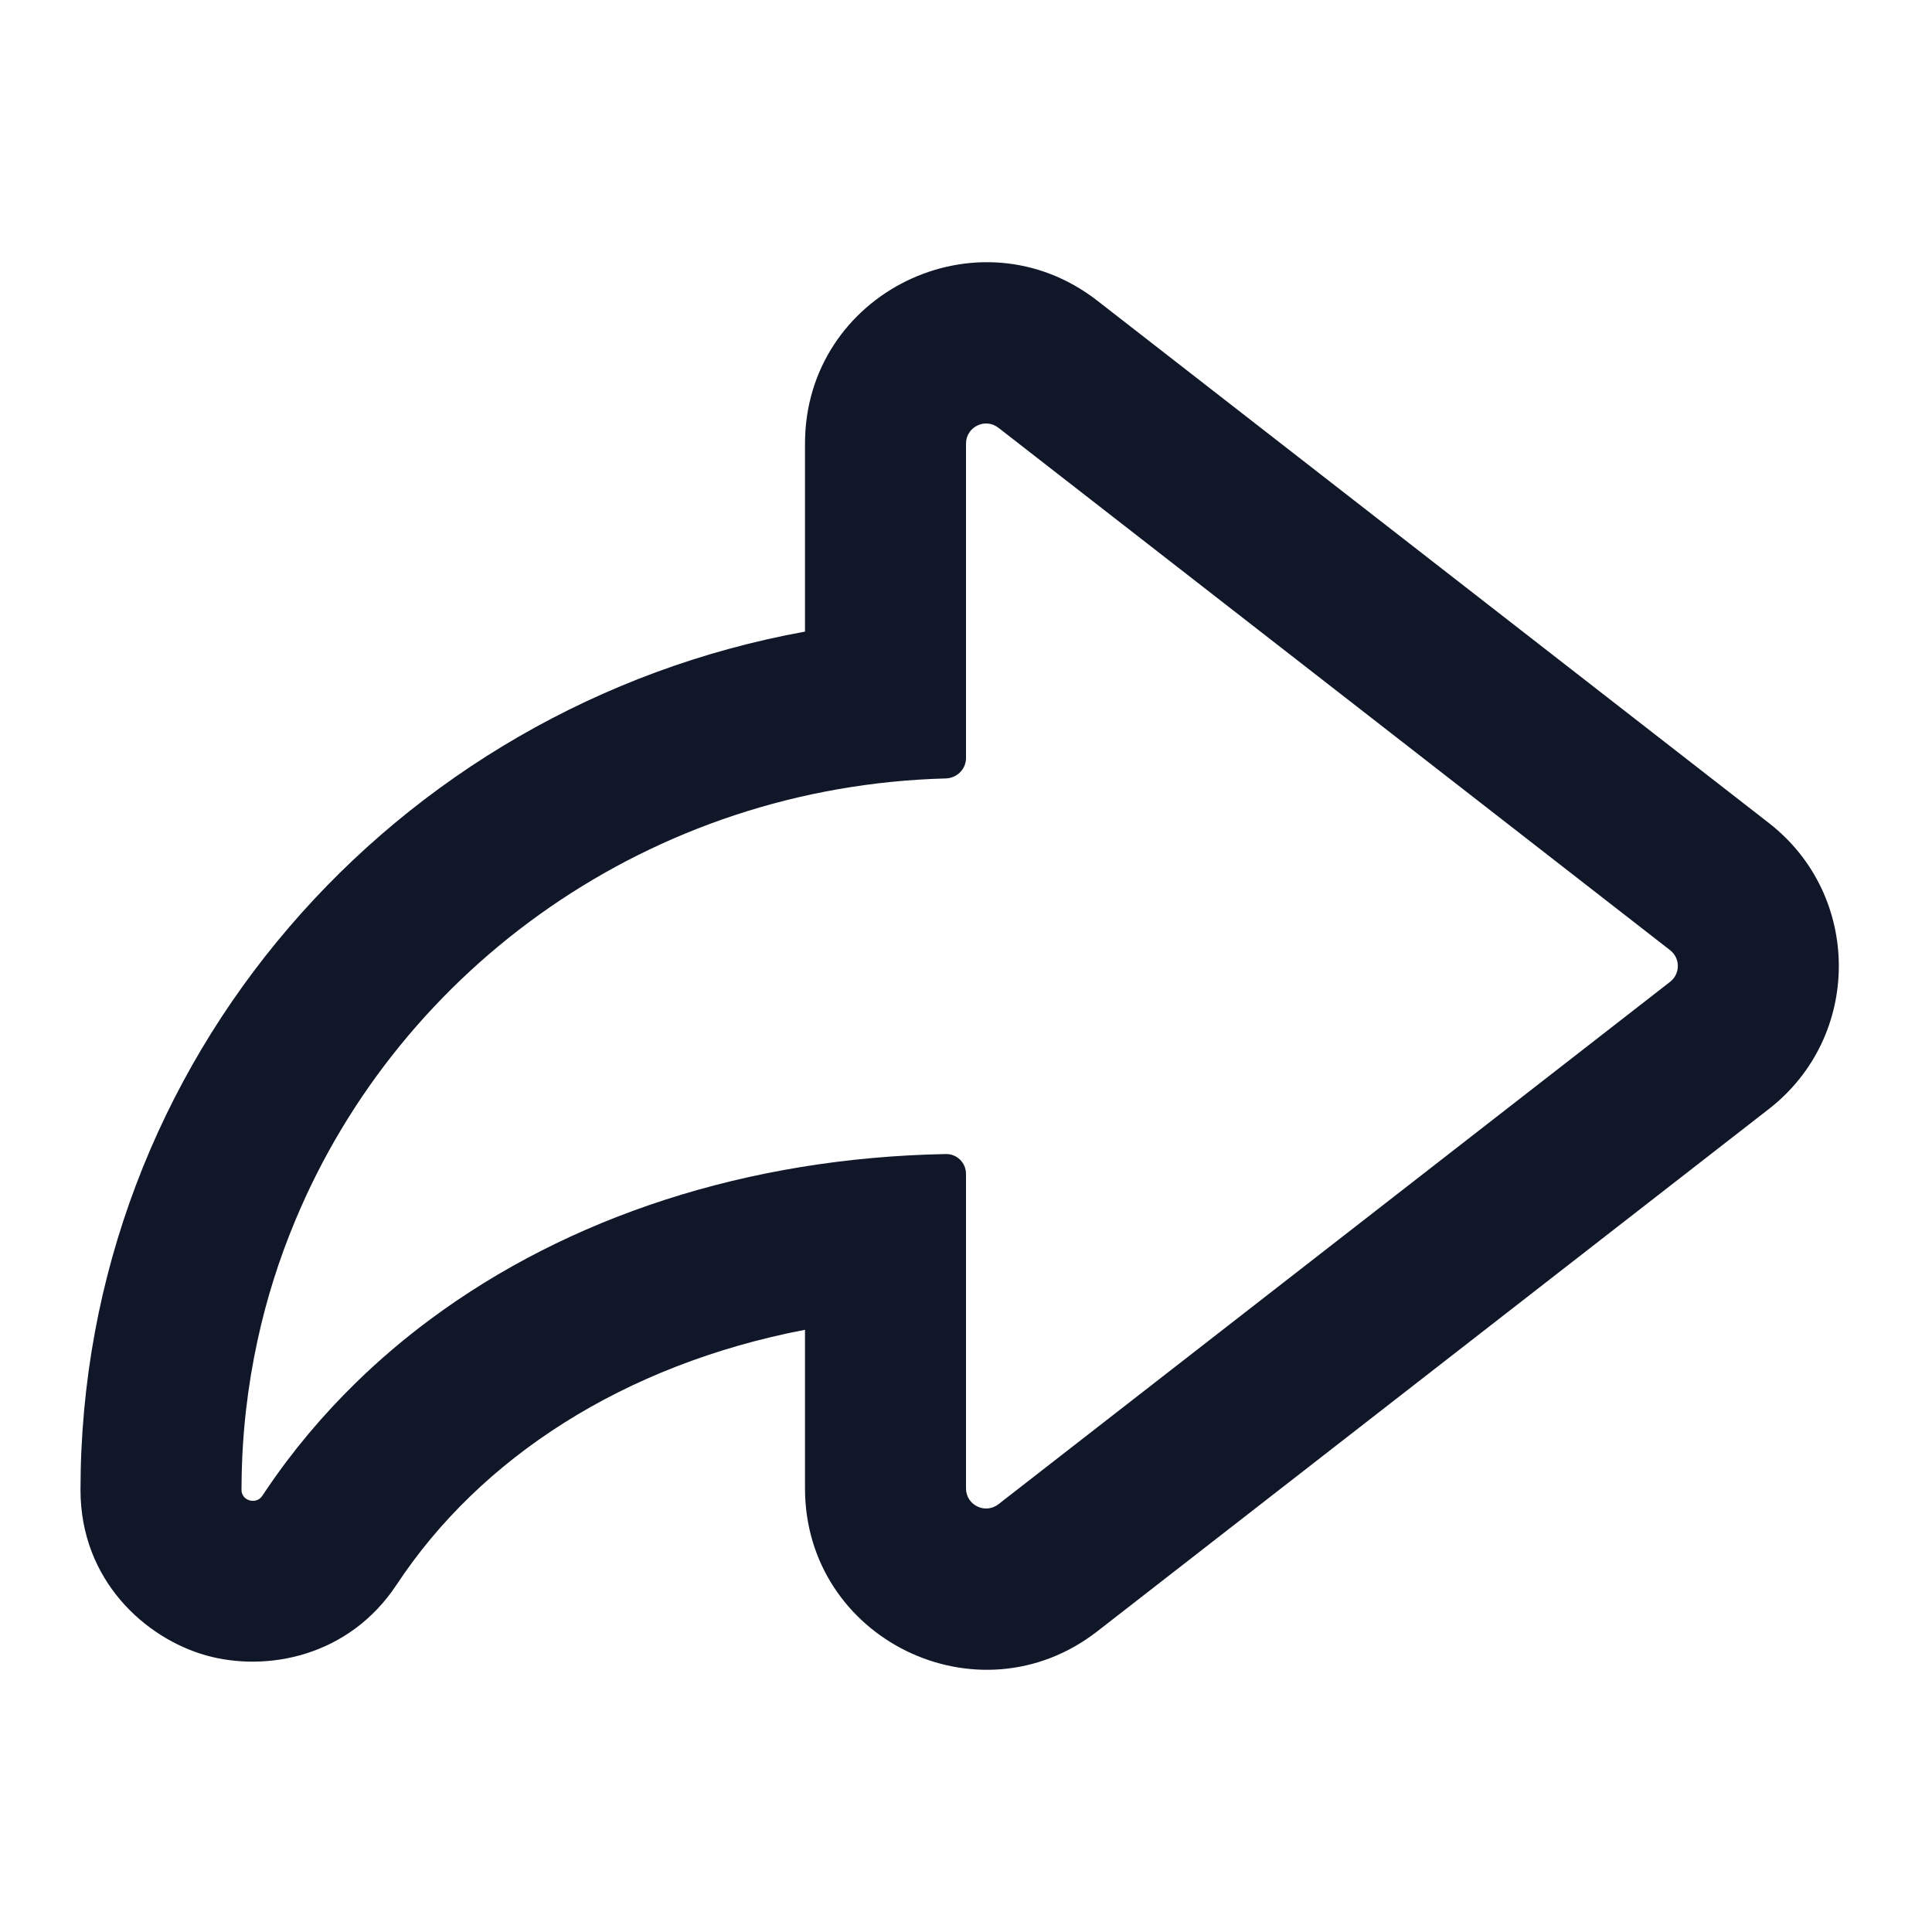 <?xml version="1.0" encoding="utf-8"?><!-- Uploaded to: SVG Repo, www.svgrepo.com, Generator: SVG Repo Mixer Tools -->
<svg width="800px" height="800px" viewBox="0 0 24 24" fill="none" xmlns="http://www.w3.org/2000/svg">
<path fillRule="evenodd" clipRule="evenodd" d="M1 18.509C1 13.168 4.902 8.771 10 7.846V5.511C10 3.639 12.153 2.586 13.631 3.735L21.974 10.224C23.132 11.125 23.132 12.875 21.974 13.776L13.631 20.265C12.153 21.414 10 20.361 10 18.489V16.519C7.741 16.953 5.963 18.116 4.928 19.684C4.332 20.586 3.306 20.773 2.56 20.564C1.805 20.351 1 19.631 1 18.509ZM12.403 5.314C12.239 5.186 12 5.303 12 5.511V9.417C12 9.555 11.887 9.666 11.749 9.67C8.091 9.768 4.978 12.011 3.666 15.166C3.468 15.64 3.311 16.135 3.2 16.647C3.076 17.217 3.007 17.807 3.001 18.412C3 18.444 3 18.477 3 18.509C3 18.644 3.184 18.695 3.258 18.582C3.275 18.558 3.291 18.533 3.307 18.509C3.307 18.509 3.307 18.509 3.307 18.509C3.634 18.024 4.011 17.576 4.43 17.168C4.715 16.89 5.02 16.631 5.343 16.391C7.059 15.116 9.286 14.382 11.75 14.336C11.888 14.333 12 14.445 12 14.583V18.489C12 18.697 12.239 18.814 12.403 18.686L20.746 12.197C20.875 12.097 20.875 11.903 20.746 11.803L12.403 5.314Z" fill="#0F1729"/>
</svg>